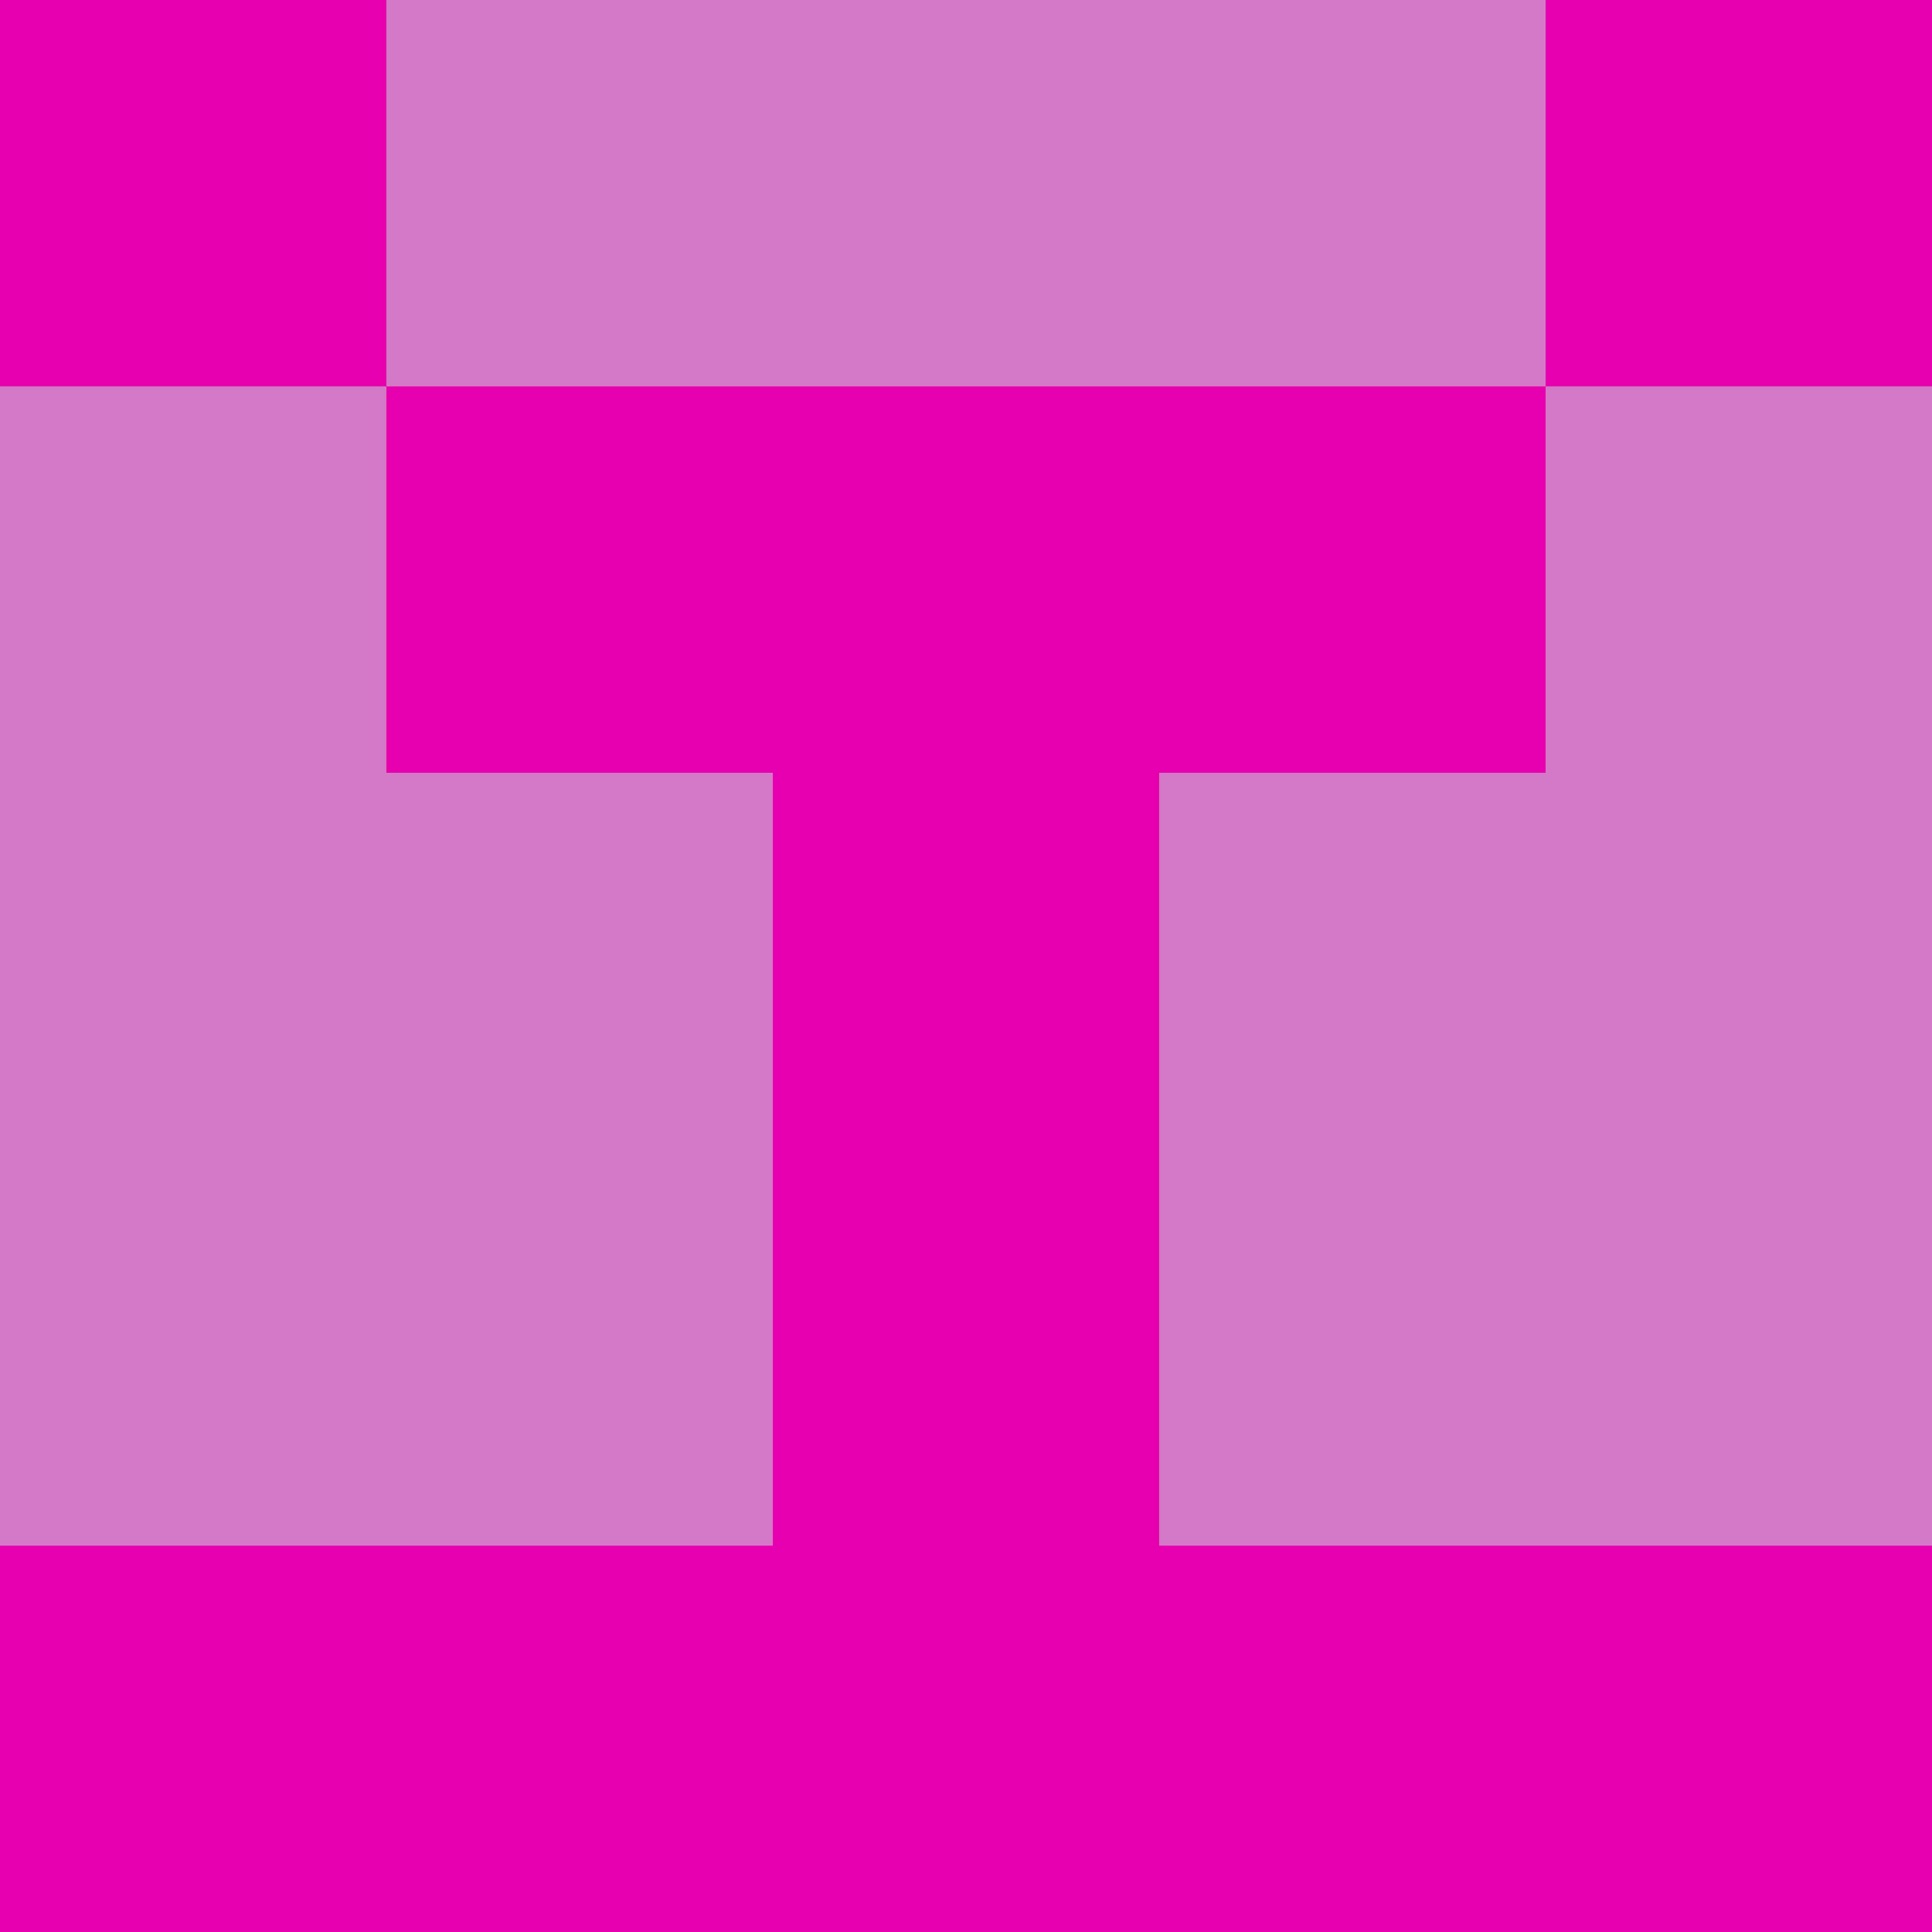 <?xml version="1.0" encoding="utf-8"?>
<!DOCTYPE svg PUBLIC "-//W3C//DTD SVG 20010904//EN"
        "http://www.w3.org/TR/2001/REC-SVG-20010904/DTD/svg10.dtd">

<svg viewBox="0 0 5 5"
     xmlns="http://www.w3.org/2000/svg"
     xmlns:xlink="http://www.w3.org/1999/xlink">

            <rect x ="0" y="0"
          width="1" height="1"
          fill="#E500AD"></rect>
        <rect x ="4" y="0"
          width="1" height="1"
          fill="#E500AD"></rect>
        <rect x ="1" y="0"
          width="1" height="1"
          fill="#D378C6"></rect>
        <rect x ="3" y="0"
          width="1" height="1"
          fill="#D378C6"></rect>
        <rect x ="2" y="0"
          width="1" height="1"
          fill="#D378C6"></rect>
                <rect x ="0" y="1"
          width="1" height="1"
          fill="#D378C6"></rect>
        <rect x ="4" y="1"
          width="1" height="1"
          fill="#D378C6"></rect>
        <rect x ="1" y="1"
          width="1" height="1"
          fill="#E500AD"></rect>
        <rect x ="3" y="1"
          width="1" height="1"
          fill="#E500AD"></rect>
        <rect x ="2" y="1"
          width="1" height="1"
          fill="#E500AD"></rect>
                <rect x ="0" y="2"
          width="1" height="1"
          fill="#D378C6"></rect>
        <rect x ="4" y="2"
          width="1" height="1"
          fill="#D378C6"></rect>
        <rect x ="1" y="2"
          width="1" height="1"
          fill="#D378C6"></rect>
        <rect x ="3" y="2"
          width="1" height="1"
          fill="#D378C6"></rect>
        <rect x ="2" y="2"
          width="1" height="1"
          fill="#E500AD"></rect>
                <rect x ="0" y="3"
          width="1" height="1"
          fill="#D378C6"></rect>
        <rect x ="4" y="3"
          width="1" height="1"
          fill="#D378C6"></rect>
        <rect x ="1" y="3"
          width="1" height="1"
          fill="#D378C6"></rect>
        <rect x ="3" y="3"
          width="1" height="1"
          fill="#D378C6"></rect>
        <rect x ="2" y="3"
          width="1" height="1"
          fill="#E500AD"></rect>
                <rect x ="0" y="4"
          width="1" height="1"
          fill="#E500AD"></rect>
        <rect x ="4" y="4"
          width="1" height="1"
          fill="#E500AD"></rect>
        <rect x ="1" y="4"
          width="1" height="1"
          fill="#E500AD"></rect>
        <rect x ="3" y="4"
          width="1" height="1"
          fill="#E500AD"></rect>
        <rect x ="2" y="4"
          width="1" height="1"
          fill="#E500AD"></rect>
        </svg>

